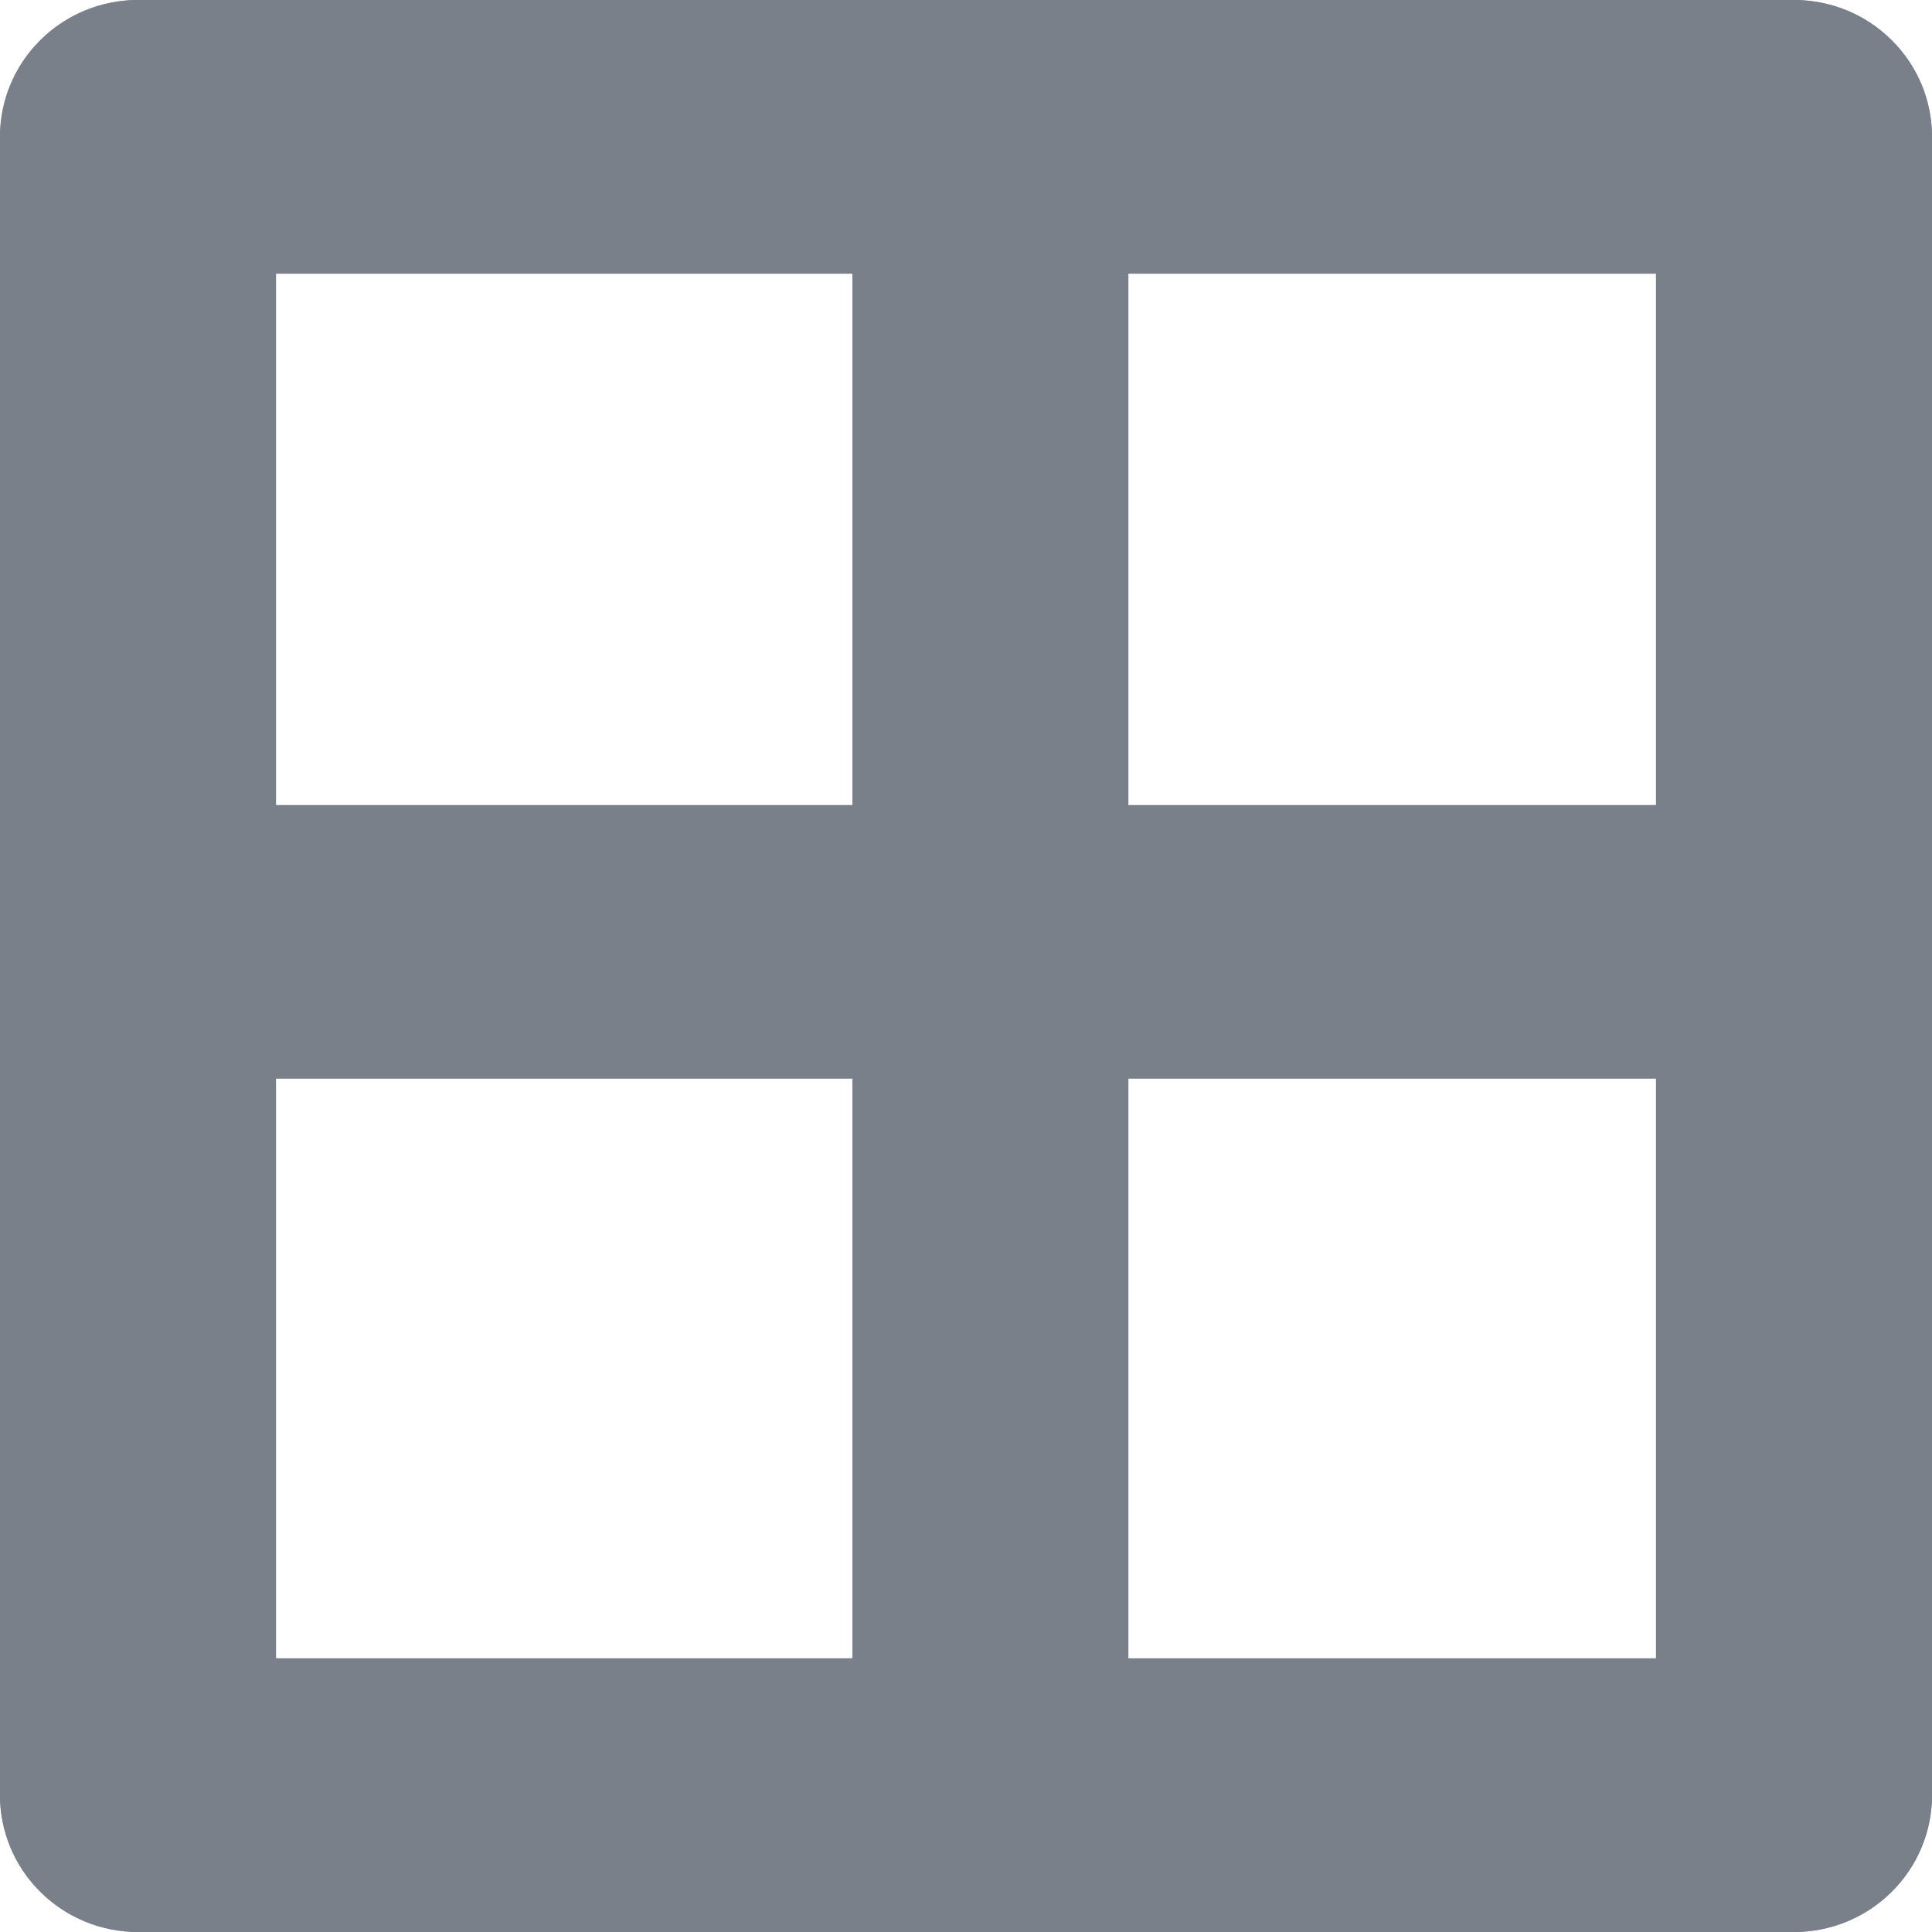 <svg width="16" height="16" viewBox="0 0 16 16" fill="none" xmlns="http://www.w3.org/2000/svg">
<path d="M13.714 1.133L13.714 14.867C13.714 15.167 13.835 15.456 14.049 15.668C14.263 15.881 14.554 16 14.857 16C15.16 16 15.451 15.881 15.665 15.668C15.88 15.456 16 15.167 16 14.867L16 1.133C16 0.833 15.88 0.544 15.665 0.332C15.451 0.119 15.16 -3.67069e-08 14.857 -4.9956e-08C14.554 -6.32051e-08 14.263 0.119 14.049 0.332C13.835 0.544 13.714 0.833 13.714 1.133ZM2.286 14.867L2.286 1.133C2.286 0.833 2.165 0.544 1.951 0.332C1.737 0.119 1.446 -6.36177e-07 1.143 -6.49426e-07C0.84 -6.62676e-07 0.549 0.119 0.335 0.332C0.12 0.544 -3.64009e-08 0.833 -4.95396e-08 1.133L1.17479e-05 14.867C1.17348e-05 15.167 0.12 15.456 0.335 15.668C0.549 15.881 0.84 16 1.143 16C1.446 16 1.737 15.881 1.951 15.668C2.165 15.456 2.286 15.167 2.286 14.867ZM9.345 14.867L9.345 1.133C9.345 0.833 9.224 0.544 9.01 0.332C8.795 0.119 8.505 -1.70265e-07 8.202 -1.83514e-07C7.899 -1.96763e-07 7.608 0.119 7.394 0.332C7.179 0.544 7.059 0.833 7.059 1.133L7.059 14.867C7.059 15.167 7.179 15.456 7.394 15.668C7.608 15.881 7.899 16 8.202 16C8.505 16 8.796 15.881 9.01 15.668C9.224 15.456 9.345 15.167 9.345 14.867Z" fill="#7A808A"/>
<path d="M1.143 -6.49426e-07L14.857 -4.9956e-08C15.16 -3.67069e-08 15.451 0.119 15.665 0.332C15.88 0.544 16 0.833 16 1.133C16 1.434 15.88 1.722 15.665 1.935C15.451 2.147 15.16 2.267 14.857 2.267L1.143 2.267C0.84 2.267 0.549 2.147 0.335 1.935C0.12 1.722 -4.94292e-08 1.434 -4.95396e-08 1.133C-3.64009e-08 0.833 0.12 0.544 0.335 0.332C0.549 0.119 0.84 -6.62676e-07 1.143 -6.49426e-07Z" fill="#7A808A"/>
<path d="M1.143 13.733L14.857 13.733C15.16 13.733 15.451 13.853 15.665 14.065C15.88 14.278 16 14.566 16 14.867C16 15.167 15.88 15.456 15.665 15.668C15.451 15.881 15.16 16 14.857 16L1.143 16C0.84 16 0.549 15.881 0.335 15.668C0.12 15.456 1.17348e-05 15.167 1.17479e-05 14.867C1.17611e-05 14.566 0.12 14.278 0.335 14.065C0.549 13.853 0.84 13.733 1.143 13.733Z" fill="#7A808A"/>
<path d="M1.143 6.667L14.857 6.667C15.16 6.667 15.451 6.786 15.665 6.999C15.88 7.211 16 7.499 16 7.8C16 8.101 15.88 8.389 15.665 8.601C15.451 8.814 15.16 8.933 14.857 8.933L1.143 8.933C0.84 8.933 0.549 8.814 0.335 8.601C0.12 8.389 2.52018e-06 8.101 2.52007e-06 7.8C2.53321e-06 7.499 0.12 7.211 0.335 6.999C0.549 6.786 0.84 6.667 1.143 6.667Z" fill="#7A808A"/>
</svg>
